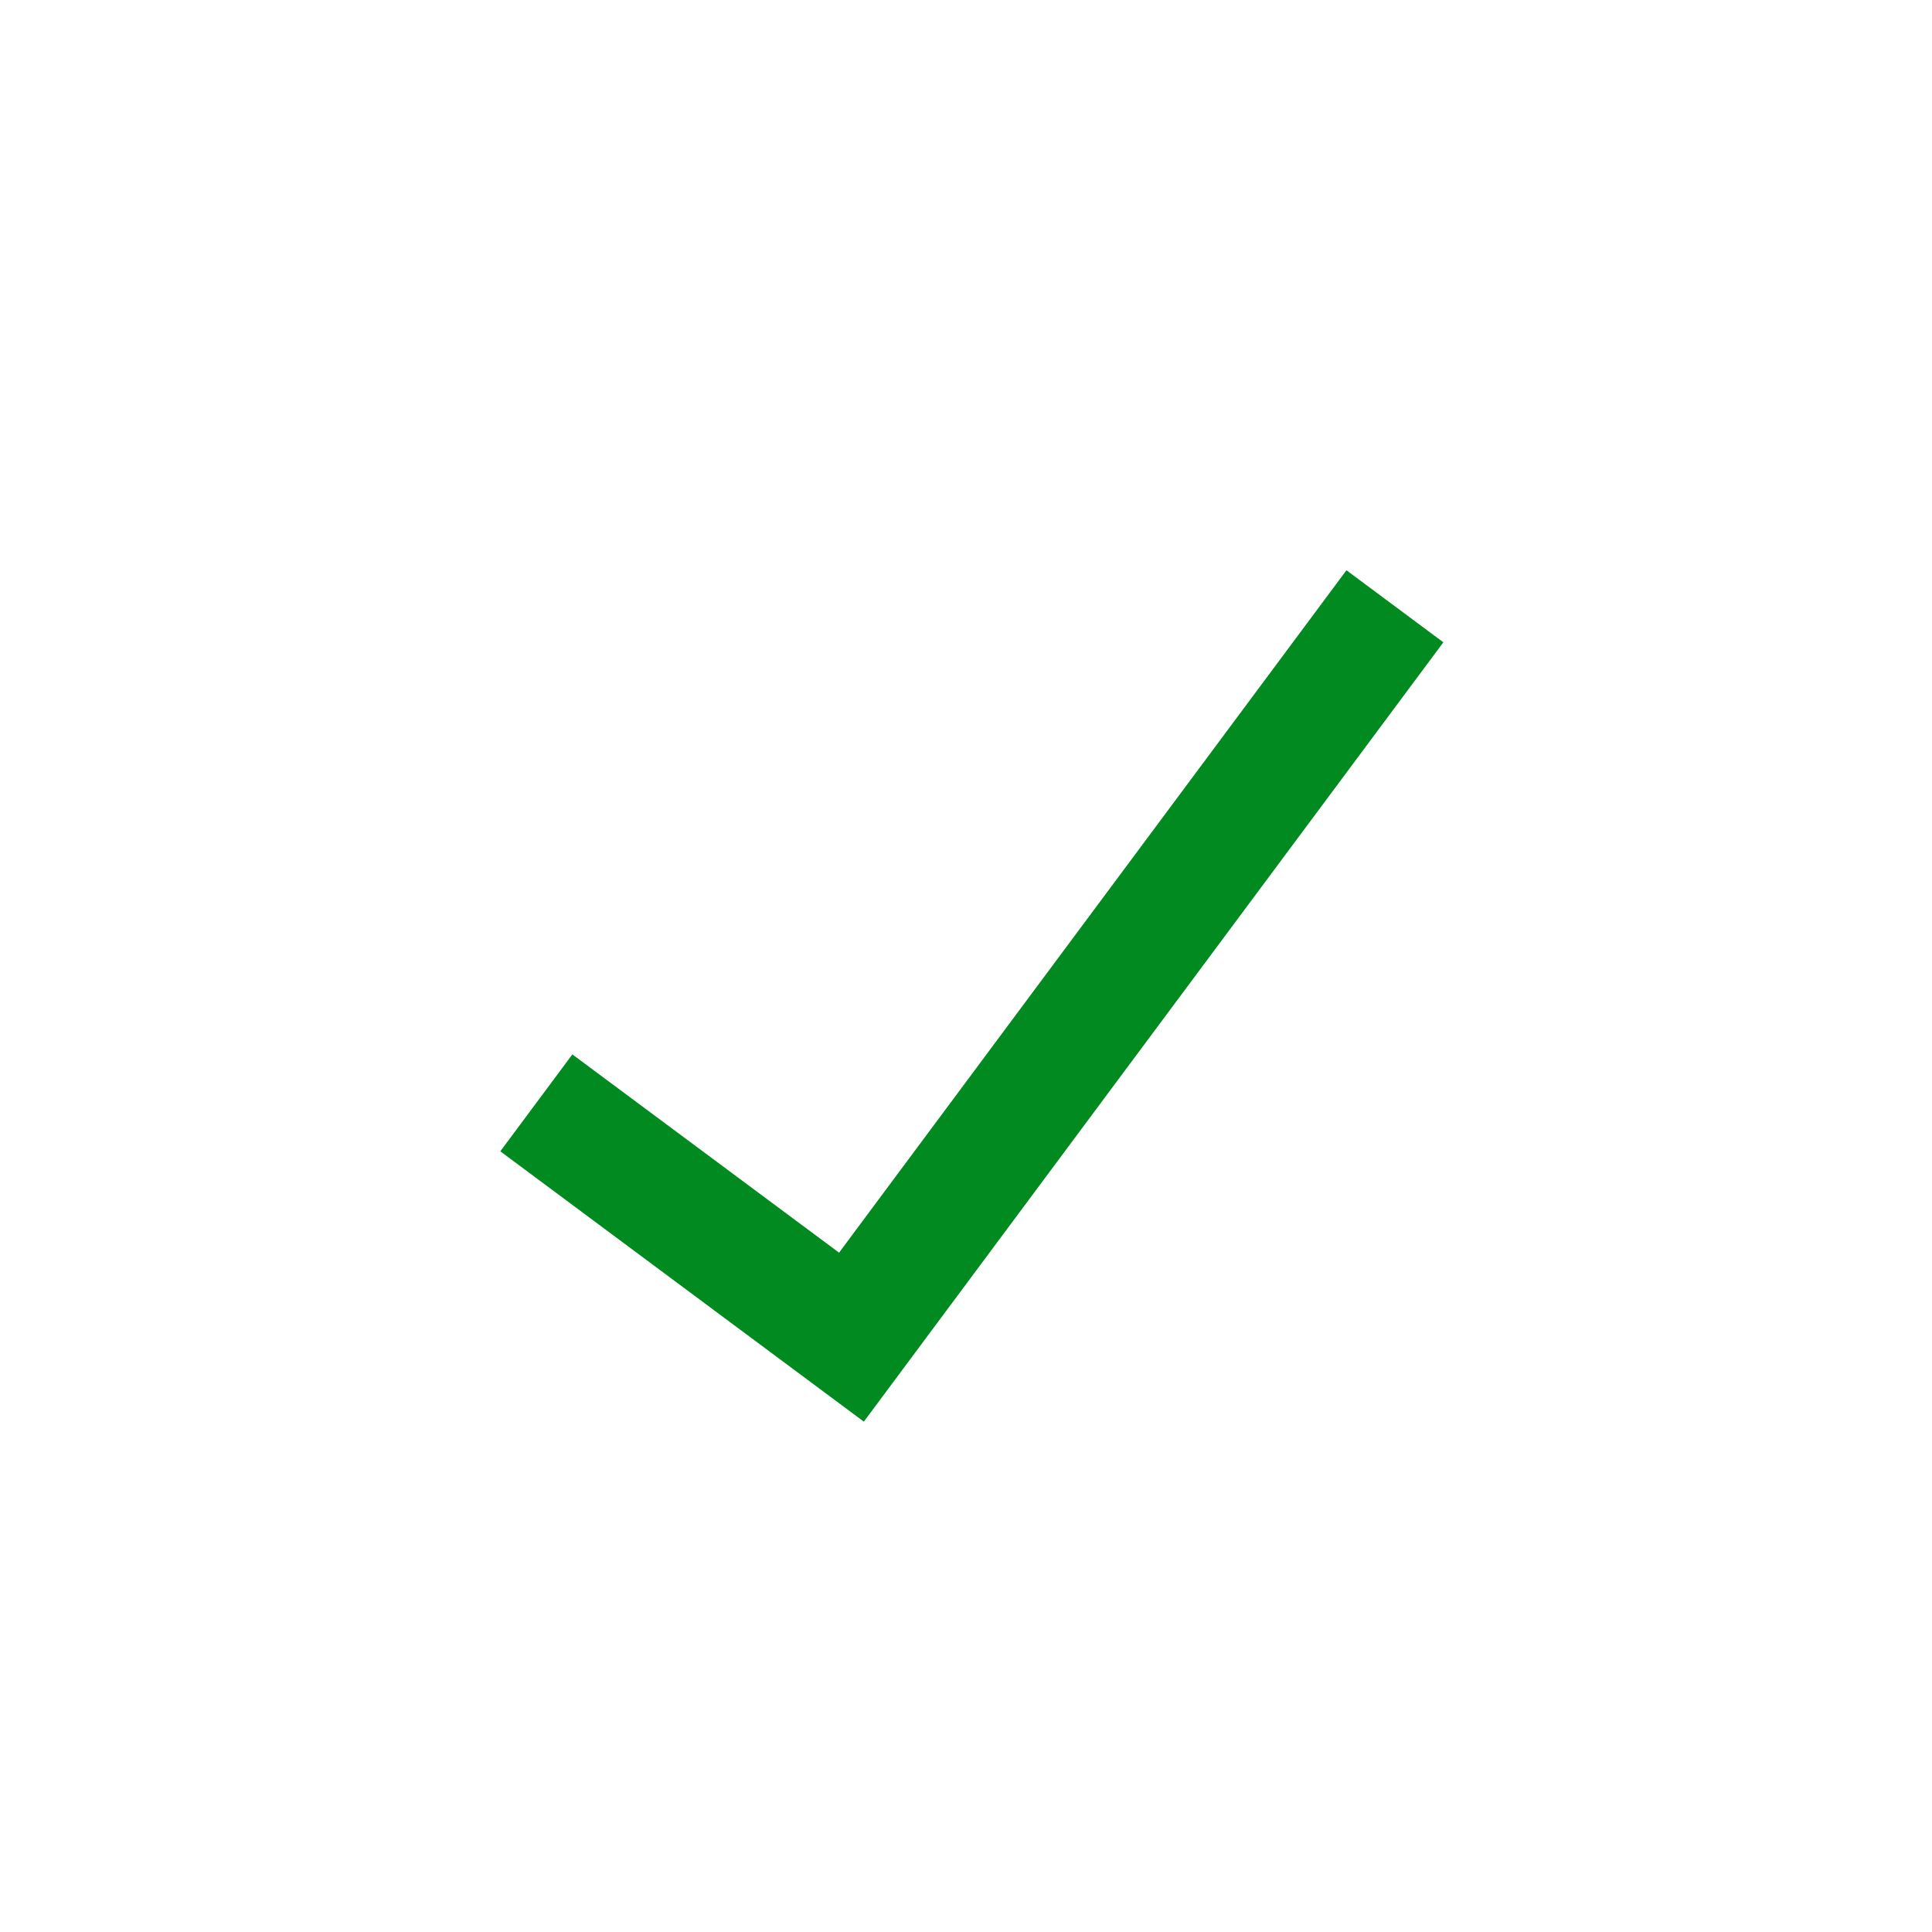 <svg width="24" height="24" viewBox="0 0 24 24" fill="none" xmlns="http://www.w3.org/2000/svg">
<path fill-rule="evenodd" clip-rule="evenodd" d="M17.93 7.979L10.731 17.66L6.215 14.302L7.11 13.098L10.423 15.561L16.726 7.084L17.93 7.979Z" fill="#008A20"/>
</svg>
